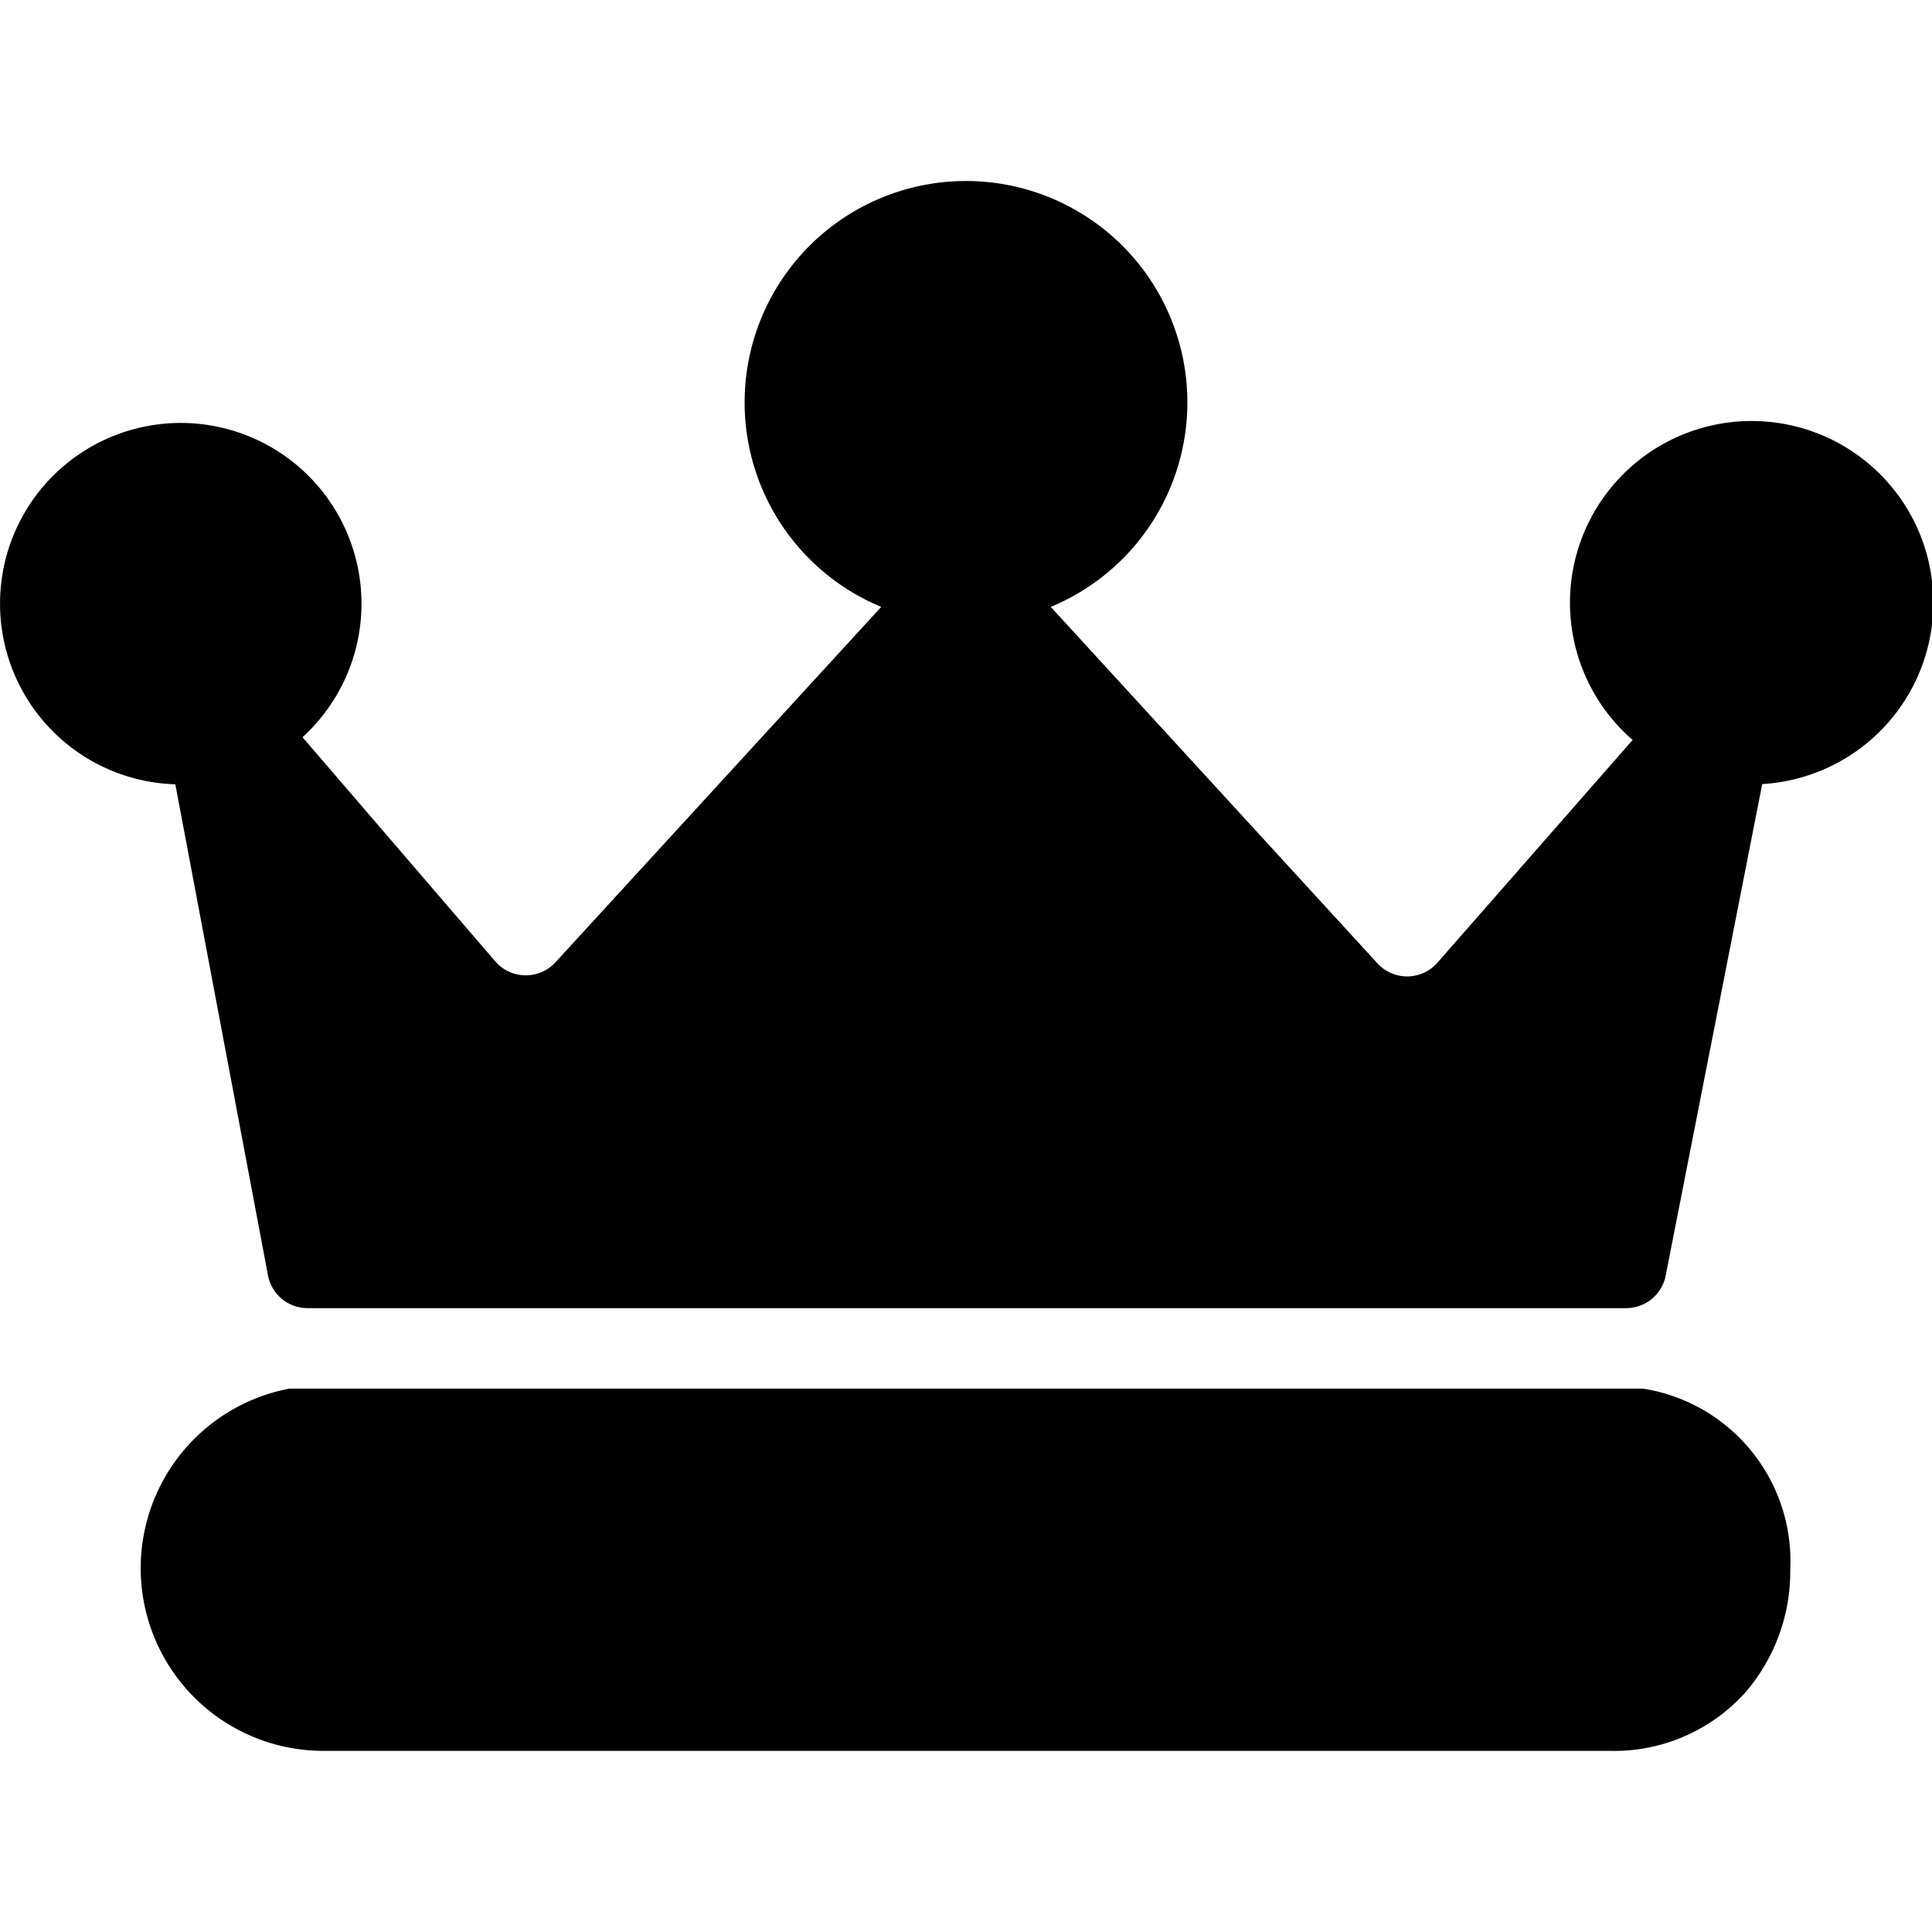 <svg xmlns="http://www.w3.org/2000/svg" viewBox="0 0 24 24"><title>vip-crown-queen-2</title><path d="M3.594,17.25A2.27,2.27,0,0,0,4,21.75H20a2.192,2.192,0,0,0,1.679-.723,2.3,2.3,0,0,0,.56-1.527,2.169,2.169,0,0,0-1.828-2.25Z"/><path d="M20.2,16.25a.5.5,0,0,0,.491-.4l1.2-6.11a2.257,2.257,0,1,0-1.61-.548l-2.425,2.767a.5.5,0,0,1-.744.009L13.053,7.539a2.75,2.75,0,1,0-2.106,0L6.9,11.954a.5.5,0,0,1-.377.162.5.5,0,0,1-.371-.174L3.758,9.158a2.245,2.245,0,1,0-1.58.585l1.151,6.1a.5.5,0,0,0,.491.407Z"/></svg>